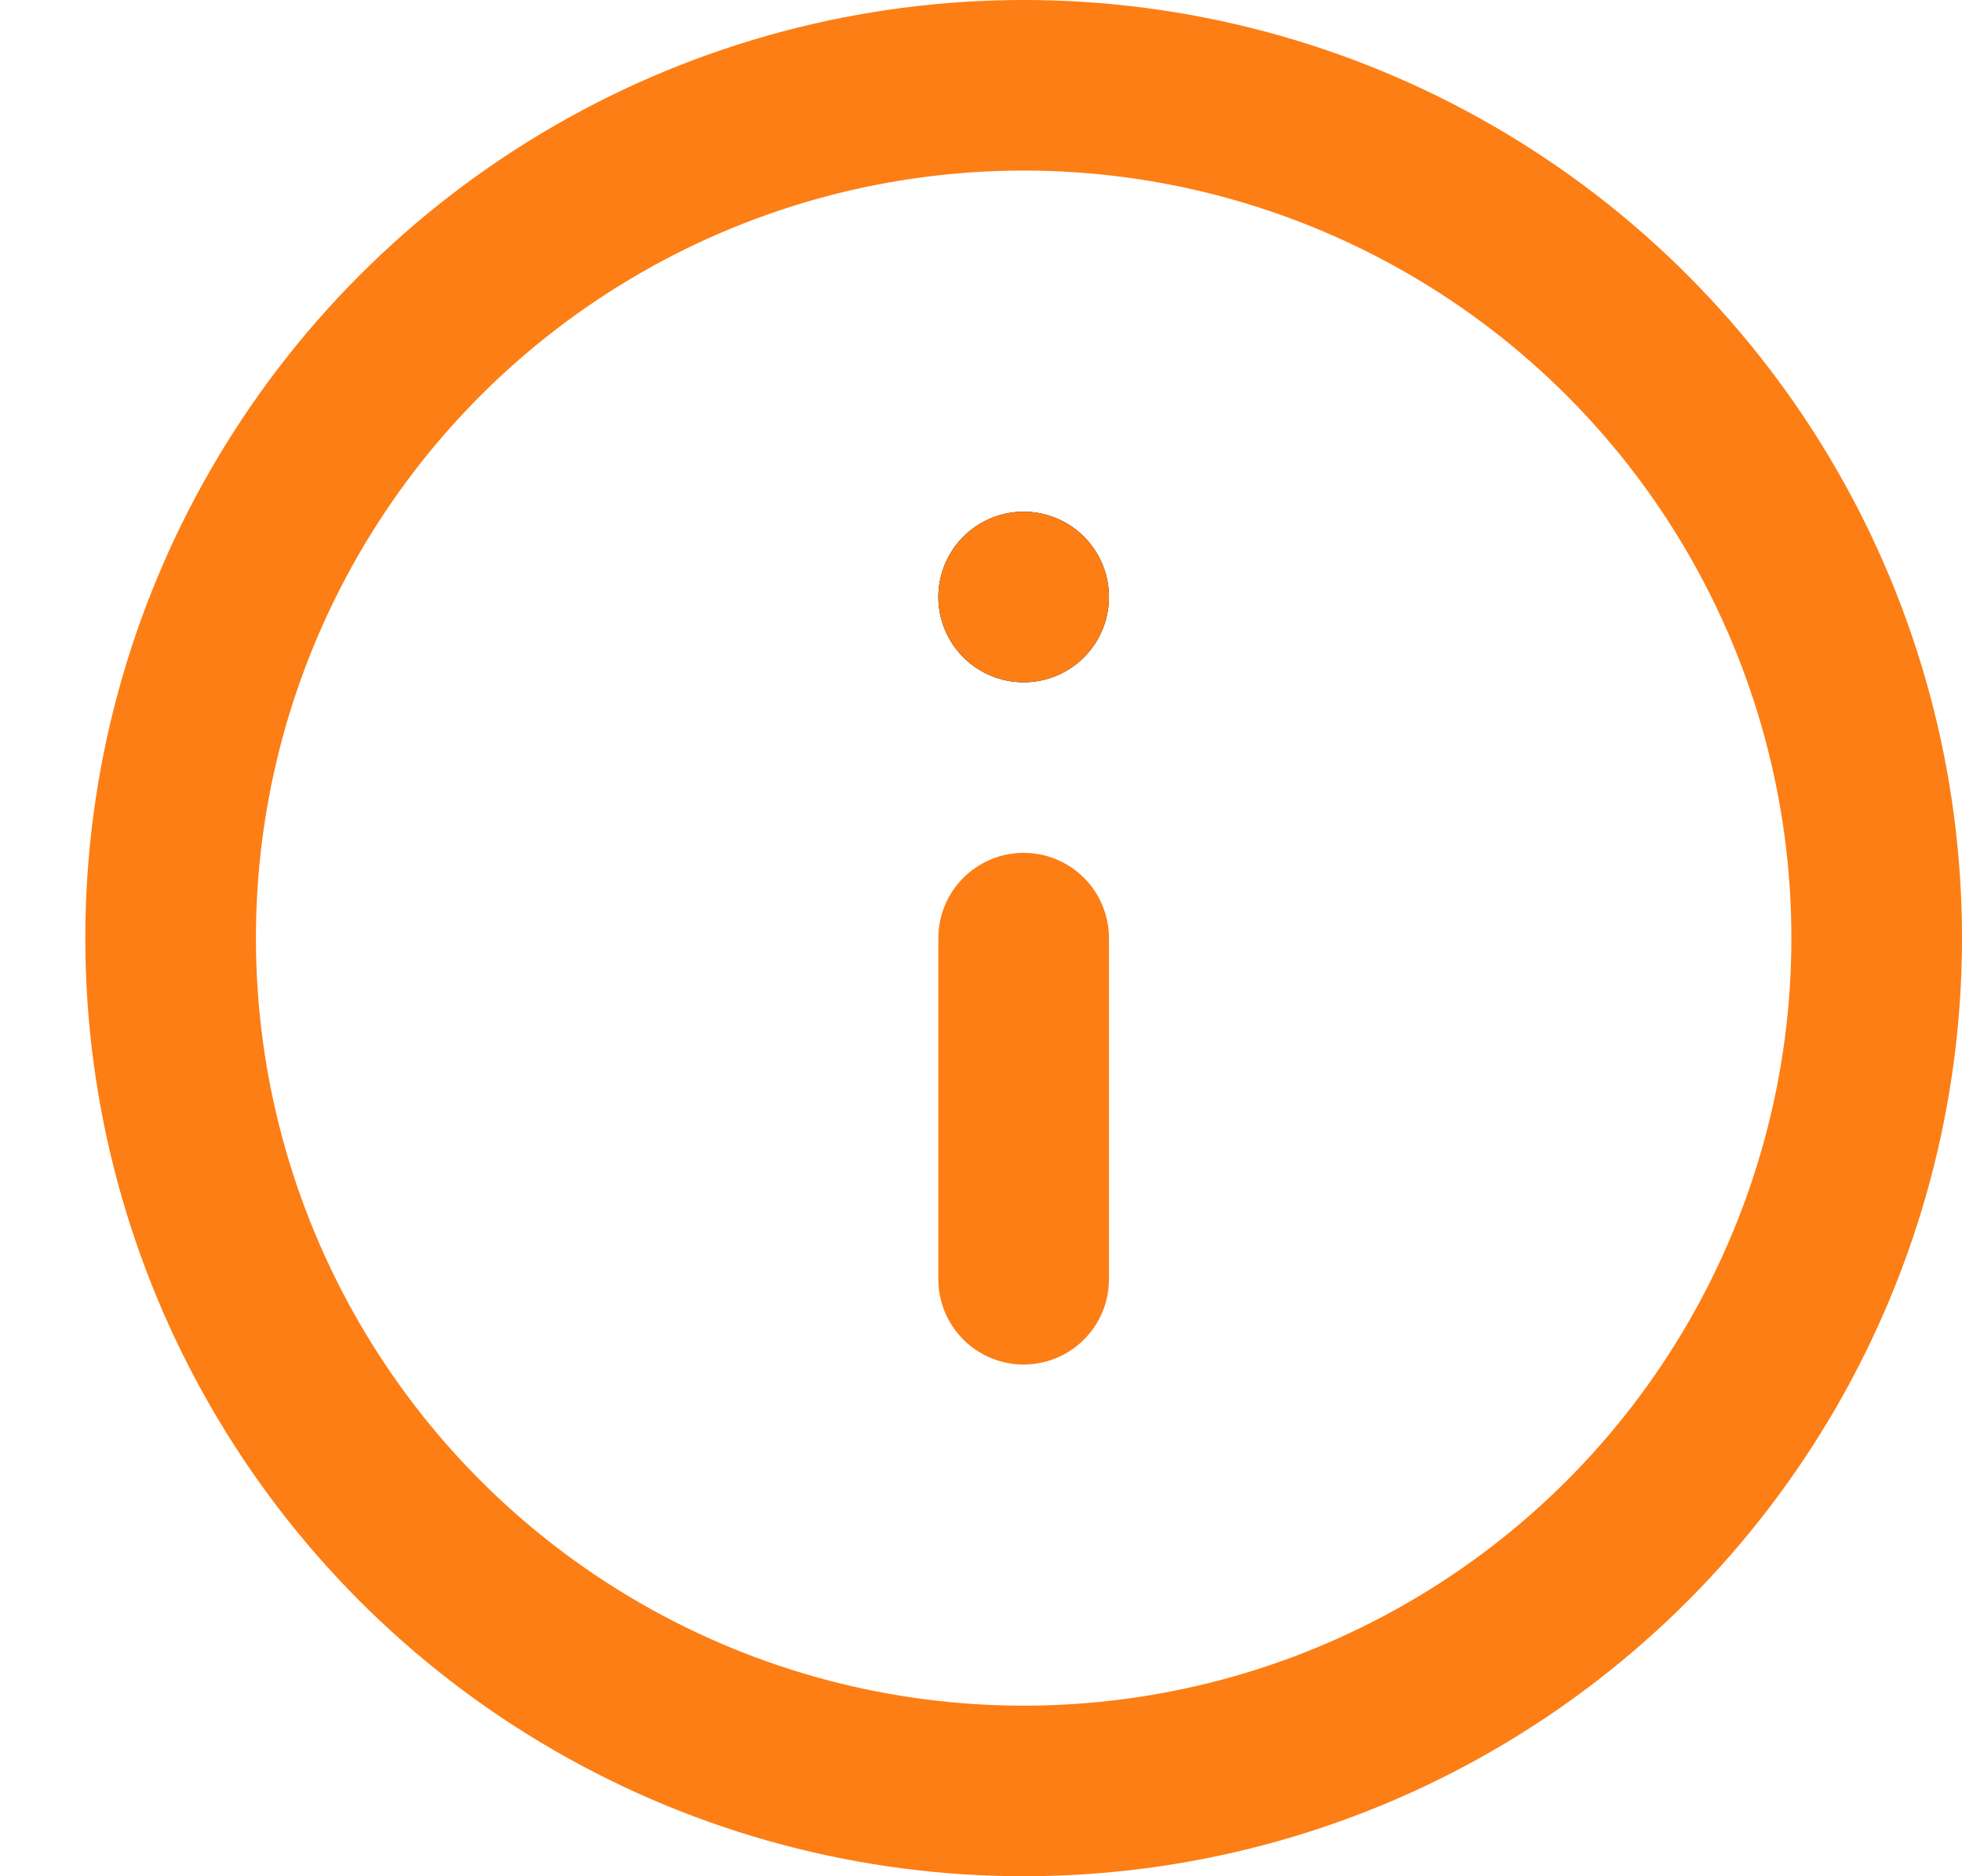 <?xml version="1.0" encoding="UTF-8"?>
<svg width="23px" height="22px" viewBox="0 0 23 22" version="1.1" xmlns="http://www.w3.org/2000/svg" xmlns:xlink="http://www.w3.org/1999/xlink">
    <!-- Generator: Sketch 57.1 (83088) - https://sketch.com -->
    <title>Artboard Copy 11</title>
    <desc>Created with Sketch.</desc>
    <g id="Artboard-Copy-11" stroke="none" stroke-width="1" fill="none" fill-rule="evenodd">
        <g id="info-copy" transform="translate(2, 1)" stroke-linecap="round" stroke-linejoin="round" stroke-width="2">
            <circle id="Oval" stroke="#FD7E14" cx="10" cy="10" r="10"></circle>
            <path d="M10,14 L10,10" id="Path" stroke="#FD7E14" fill="#D8D8D8"></path>
            <path d="M10,6 L10,6" id="Path" stroke="#000000"></path>
        </g>
        <circle id="Oval" fill="#FD7E14" cx="12" cy="7" r="1"></circle>
    </g>
</svg>
